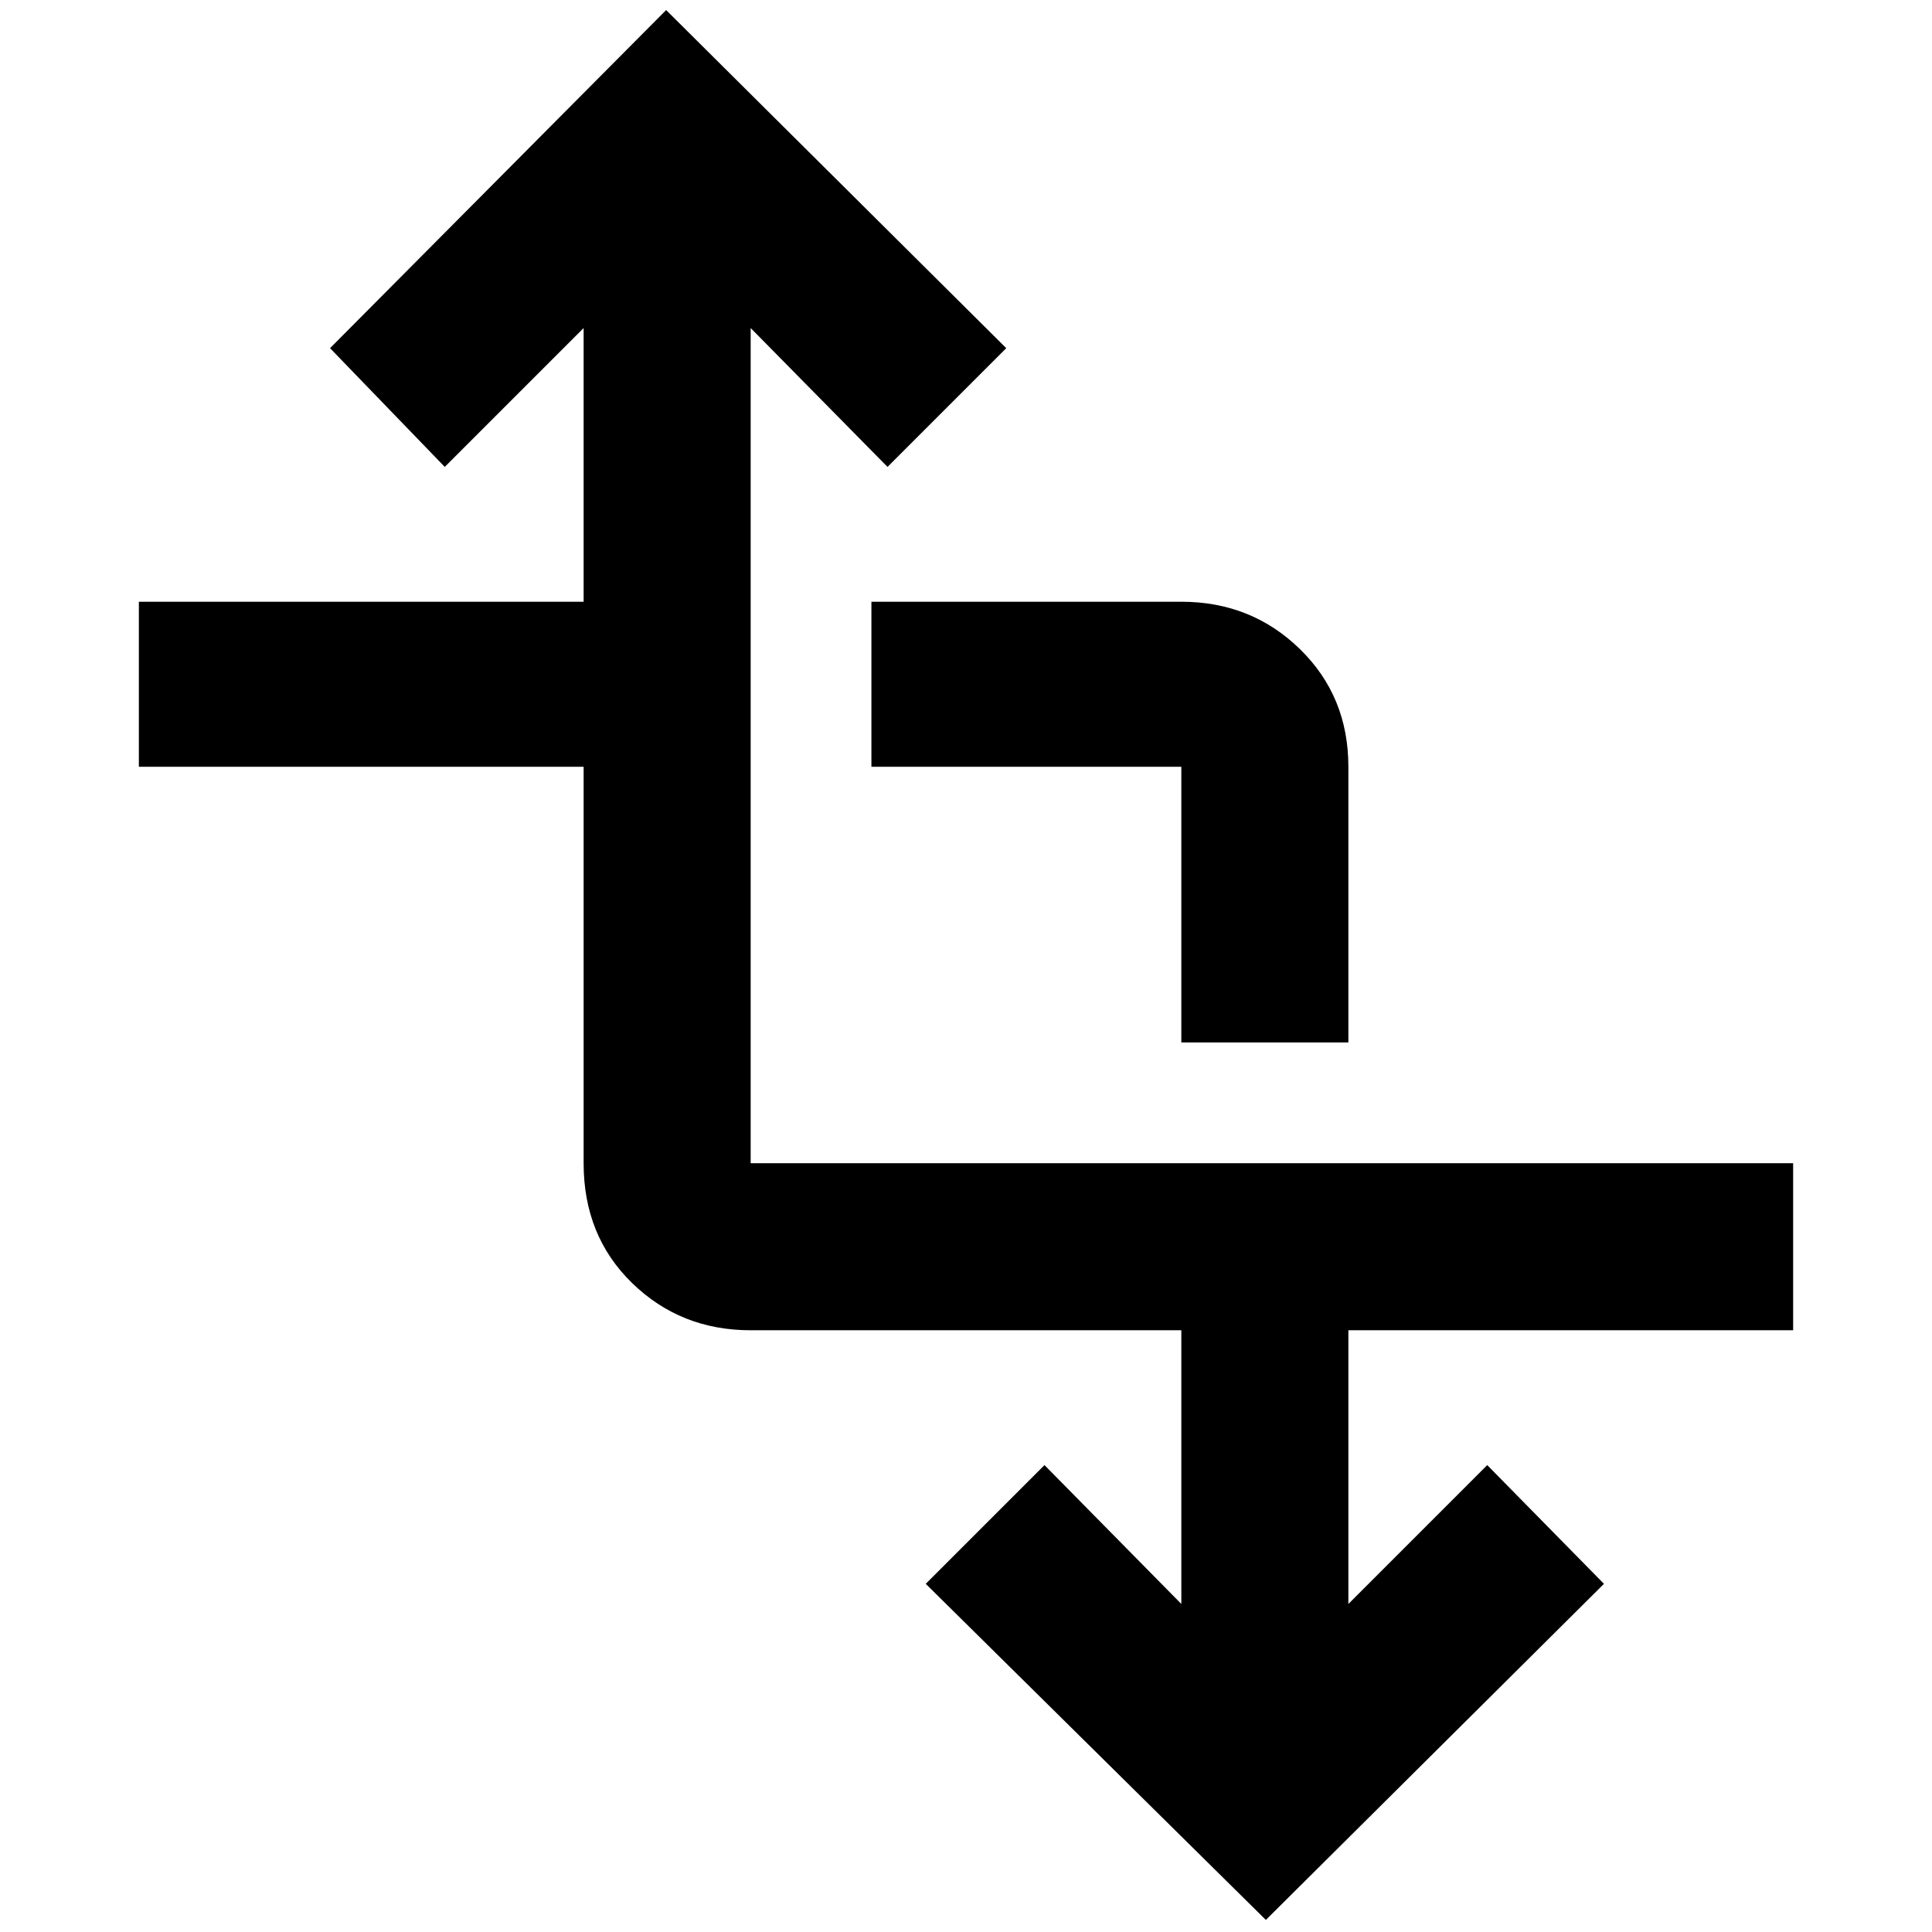 <svg xmlns="http://www.w3.org/2000/svg" width="48" height="48" viewBox="0 96 960 960"><path d="M629 1050 460 883l59-59 68 69V757H373q-34.788 0-58.894-23.444T290 674V477H69v-82h221V259l-69 69-57-59 167-168 169 168-59 59-68-69v415h518v83H670v136l69-69 58 59-168 167Zm-42-436V477H433v-82h154q34.787 0 58.894 23.5Q670 442 670 477v137h-83Z"/></svg>